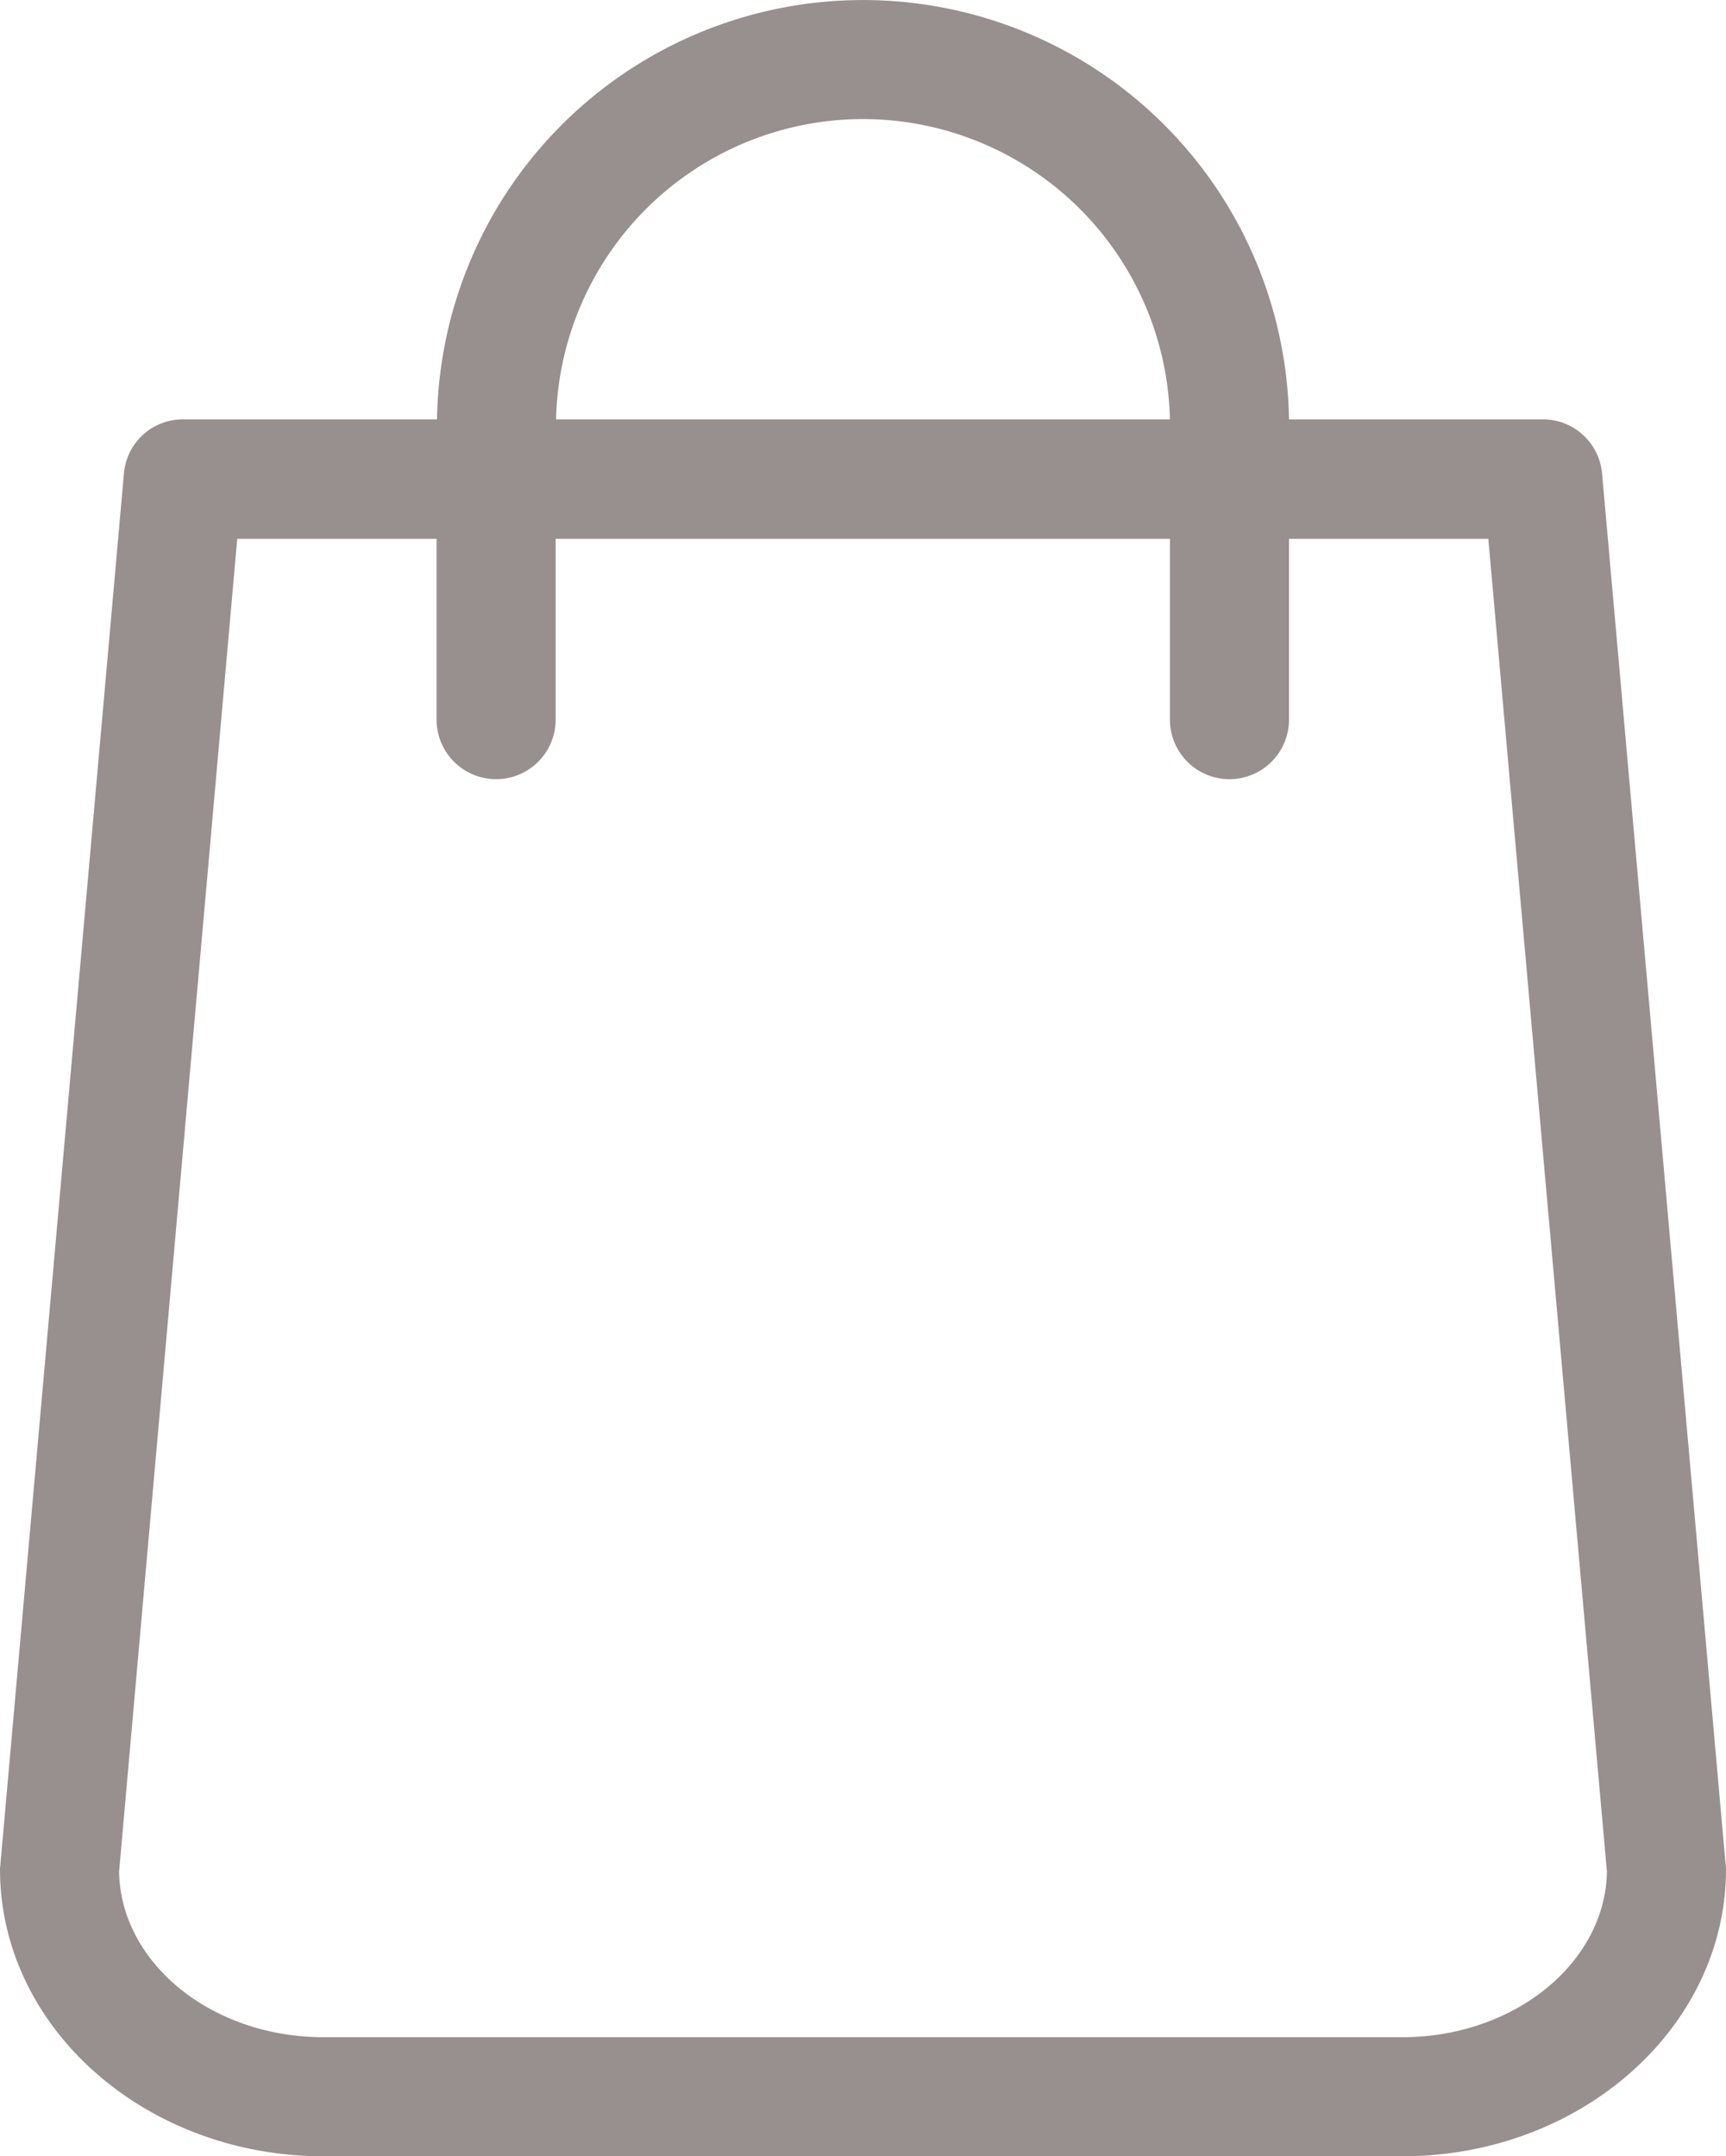 <svg xmlns="http://www.w3.org/2000/svg" width="391.4" height="489" viewBox="0 0 391.4 489">
  <g id="shopping-bag" transform="translate(-48.8)">
    <path id="Path_1" data-name="Path 1" d="M440.1,422.7l-28-315.3a13.477,13.477,0,0,0-13.4-12.3H341.1a96.612,96.612,0,0,0-193.2,0H90.3a13.406,13.406,0,0,0-13.4,12.3l-28,315.3c0,.4-.1.8-.1,1.2,0,35.9,32.9,65.1,73.4,65.1H366.8c40.5,0,73.4-29.2,73.4-65.1A4.868,4.868,0,0,0,440.1,422.7ZM244.5,27a69.672,69.672,0,0,1,69.6,68.1H174.9A69.672,69.672,0,0,1,244.5,27ZM366.8,462H122.2c-25.4,0-46-16.8-46.4-37.5l26.8-302.3h45.2v41a13.5,13.5,0,0,0,27,0v-41H314.1v41a13.5,13.5,0,0,0,27,0v-41h45.2l26.9,302.3C412.8,445.2,392.1,462,366.8,462Z" fill="#988f8f"/>
  </g>
</svg>
